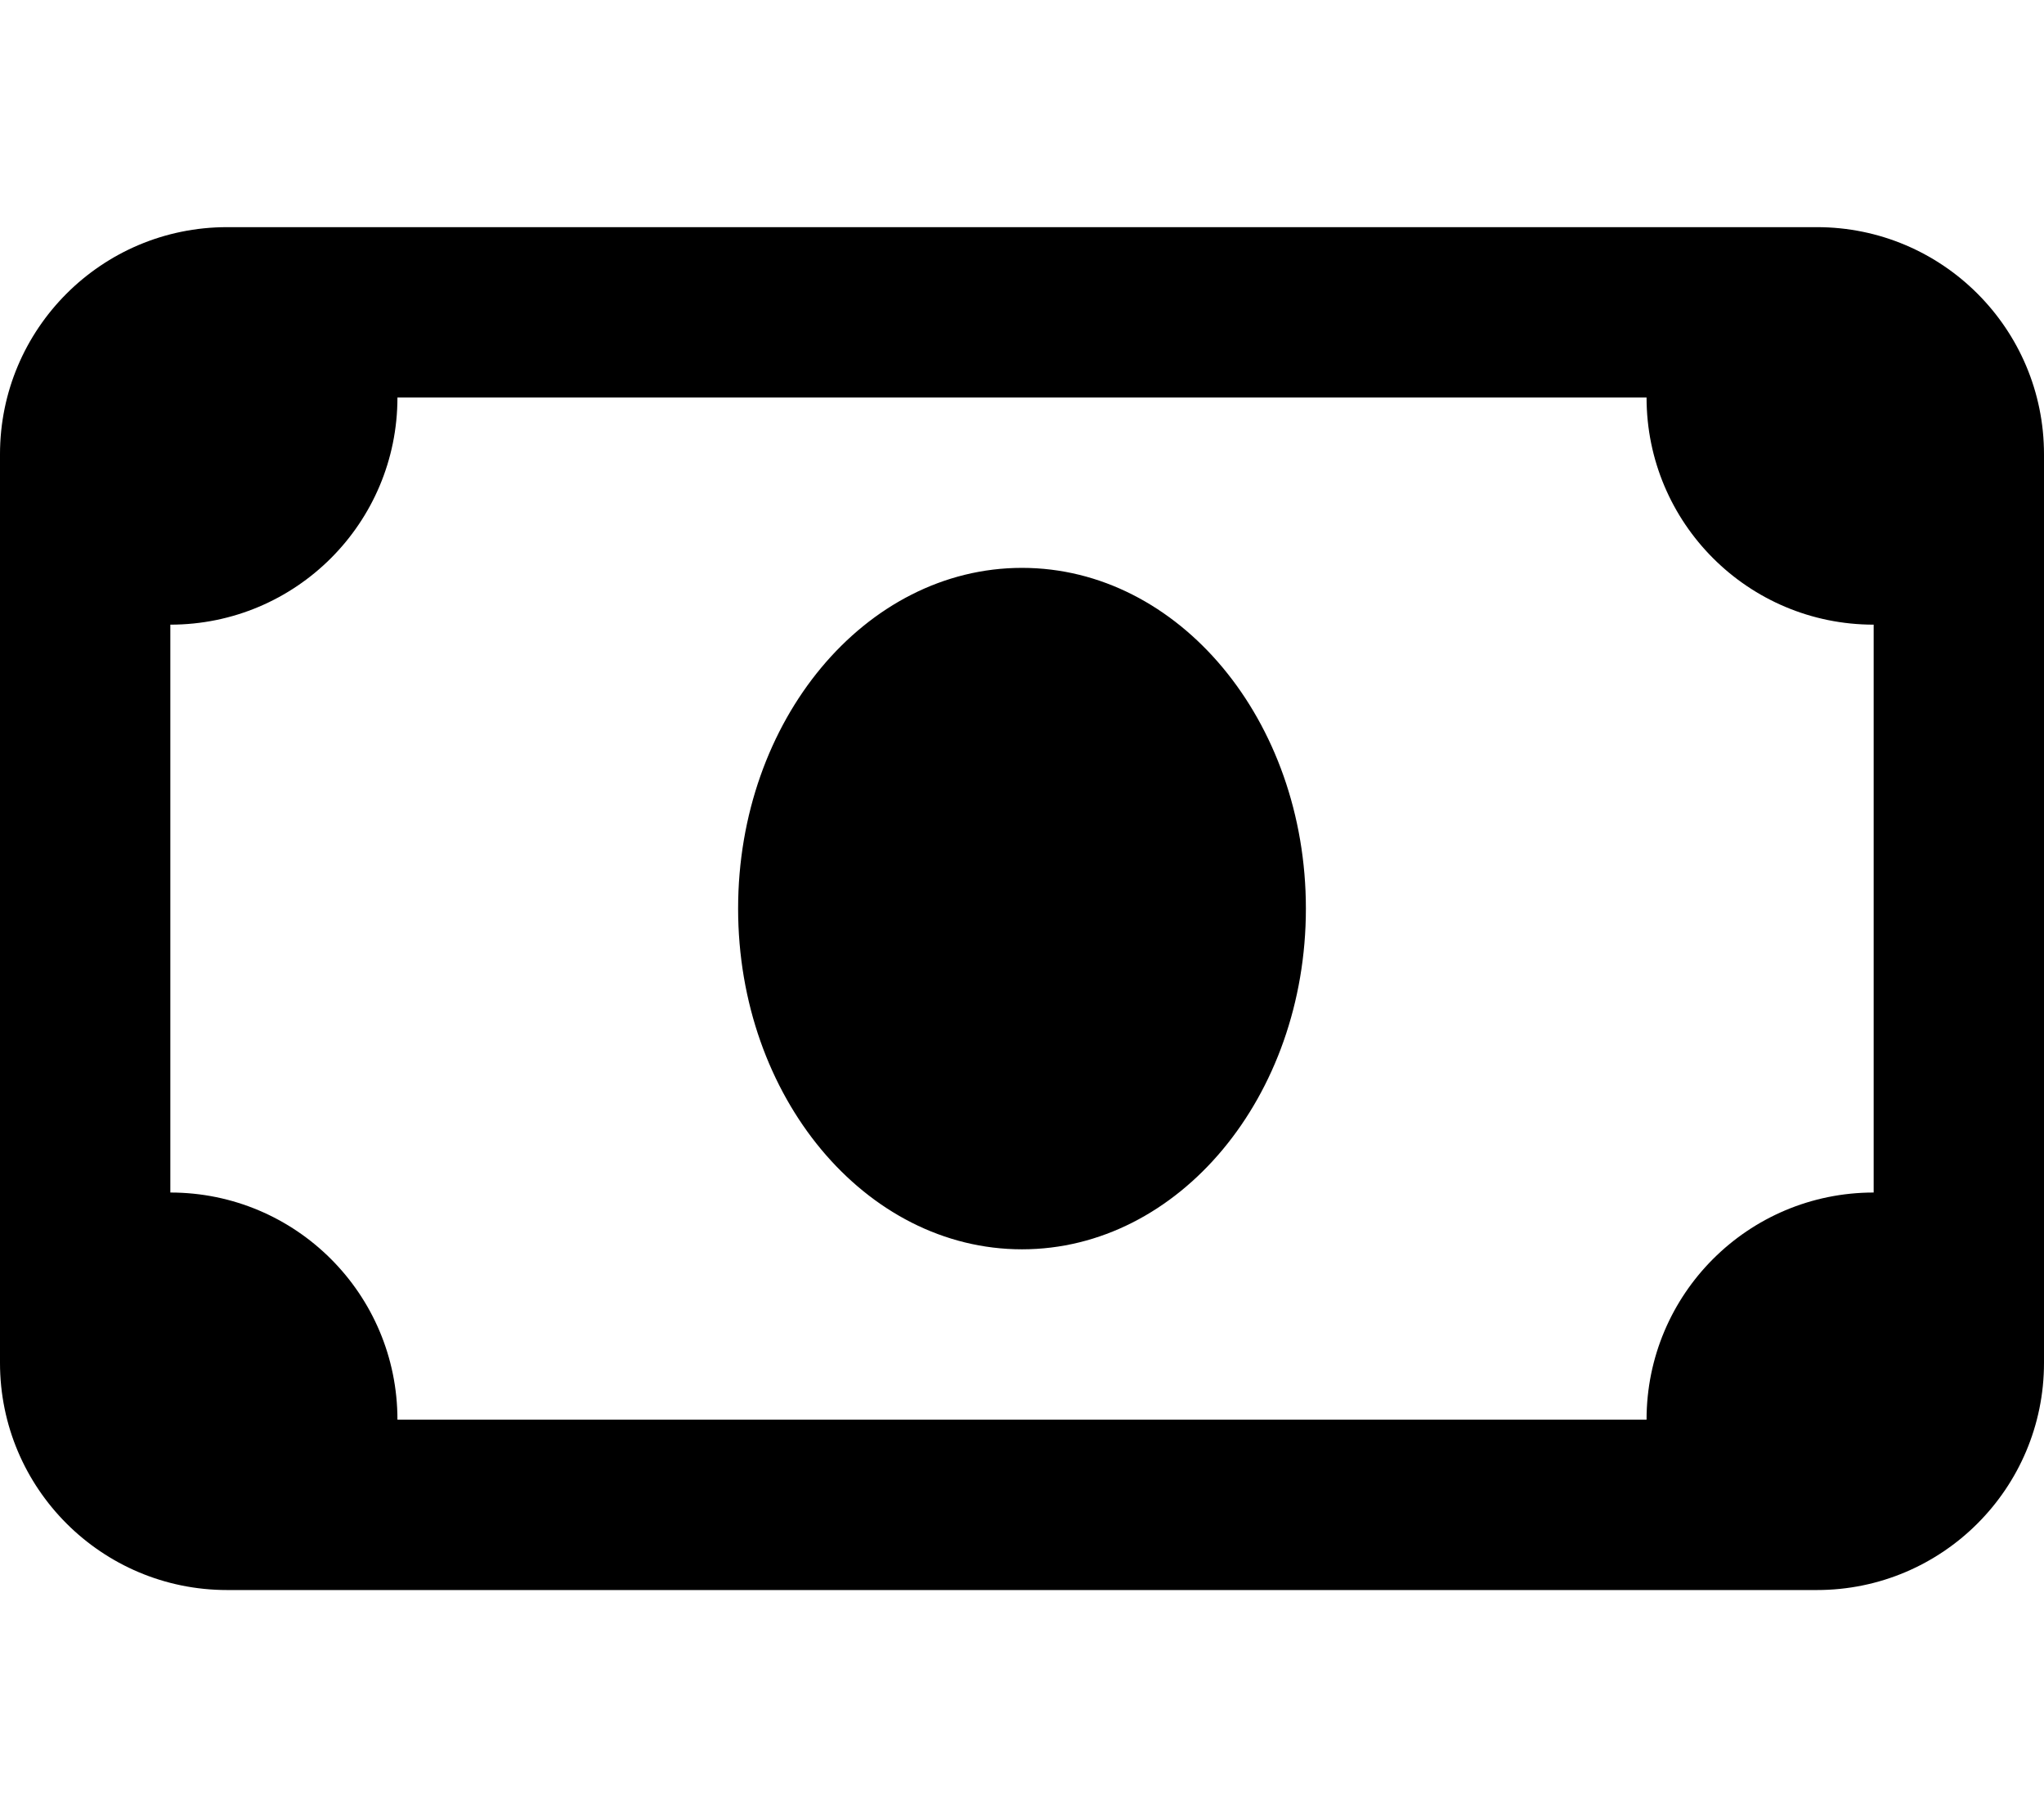 <svg xmlns="http://www.w3.org/2000/svg" viewBox="0 0 576 512"><path d="M512 64H64C28.654 64 0 92.652 0 128V384C0 419.346 28.654 448 64 448H512C547.348 448 576 419.346 576 384V128C576 92.652 547.348 64 512 64ZM528 336C492.625 336 464 364.625 464 400H112C112 364.625 83.375 336 48 336V176C83.375 176 112 147.375 112 112H464C464 147.375 492.625 176 528 176V336ZM368 256C368 309.018 332.184 352 288 352S208 309.018 208 256C208 202.98 243.816 160 288 160S368 202.98 368 256Z"/></svg>